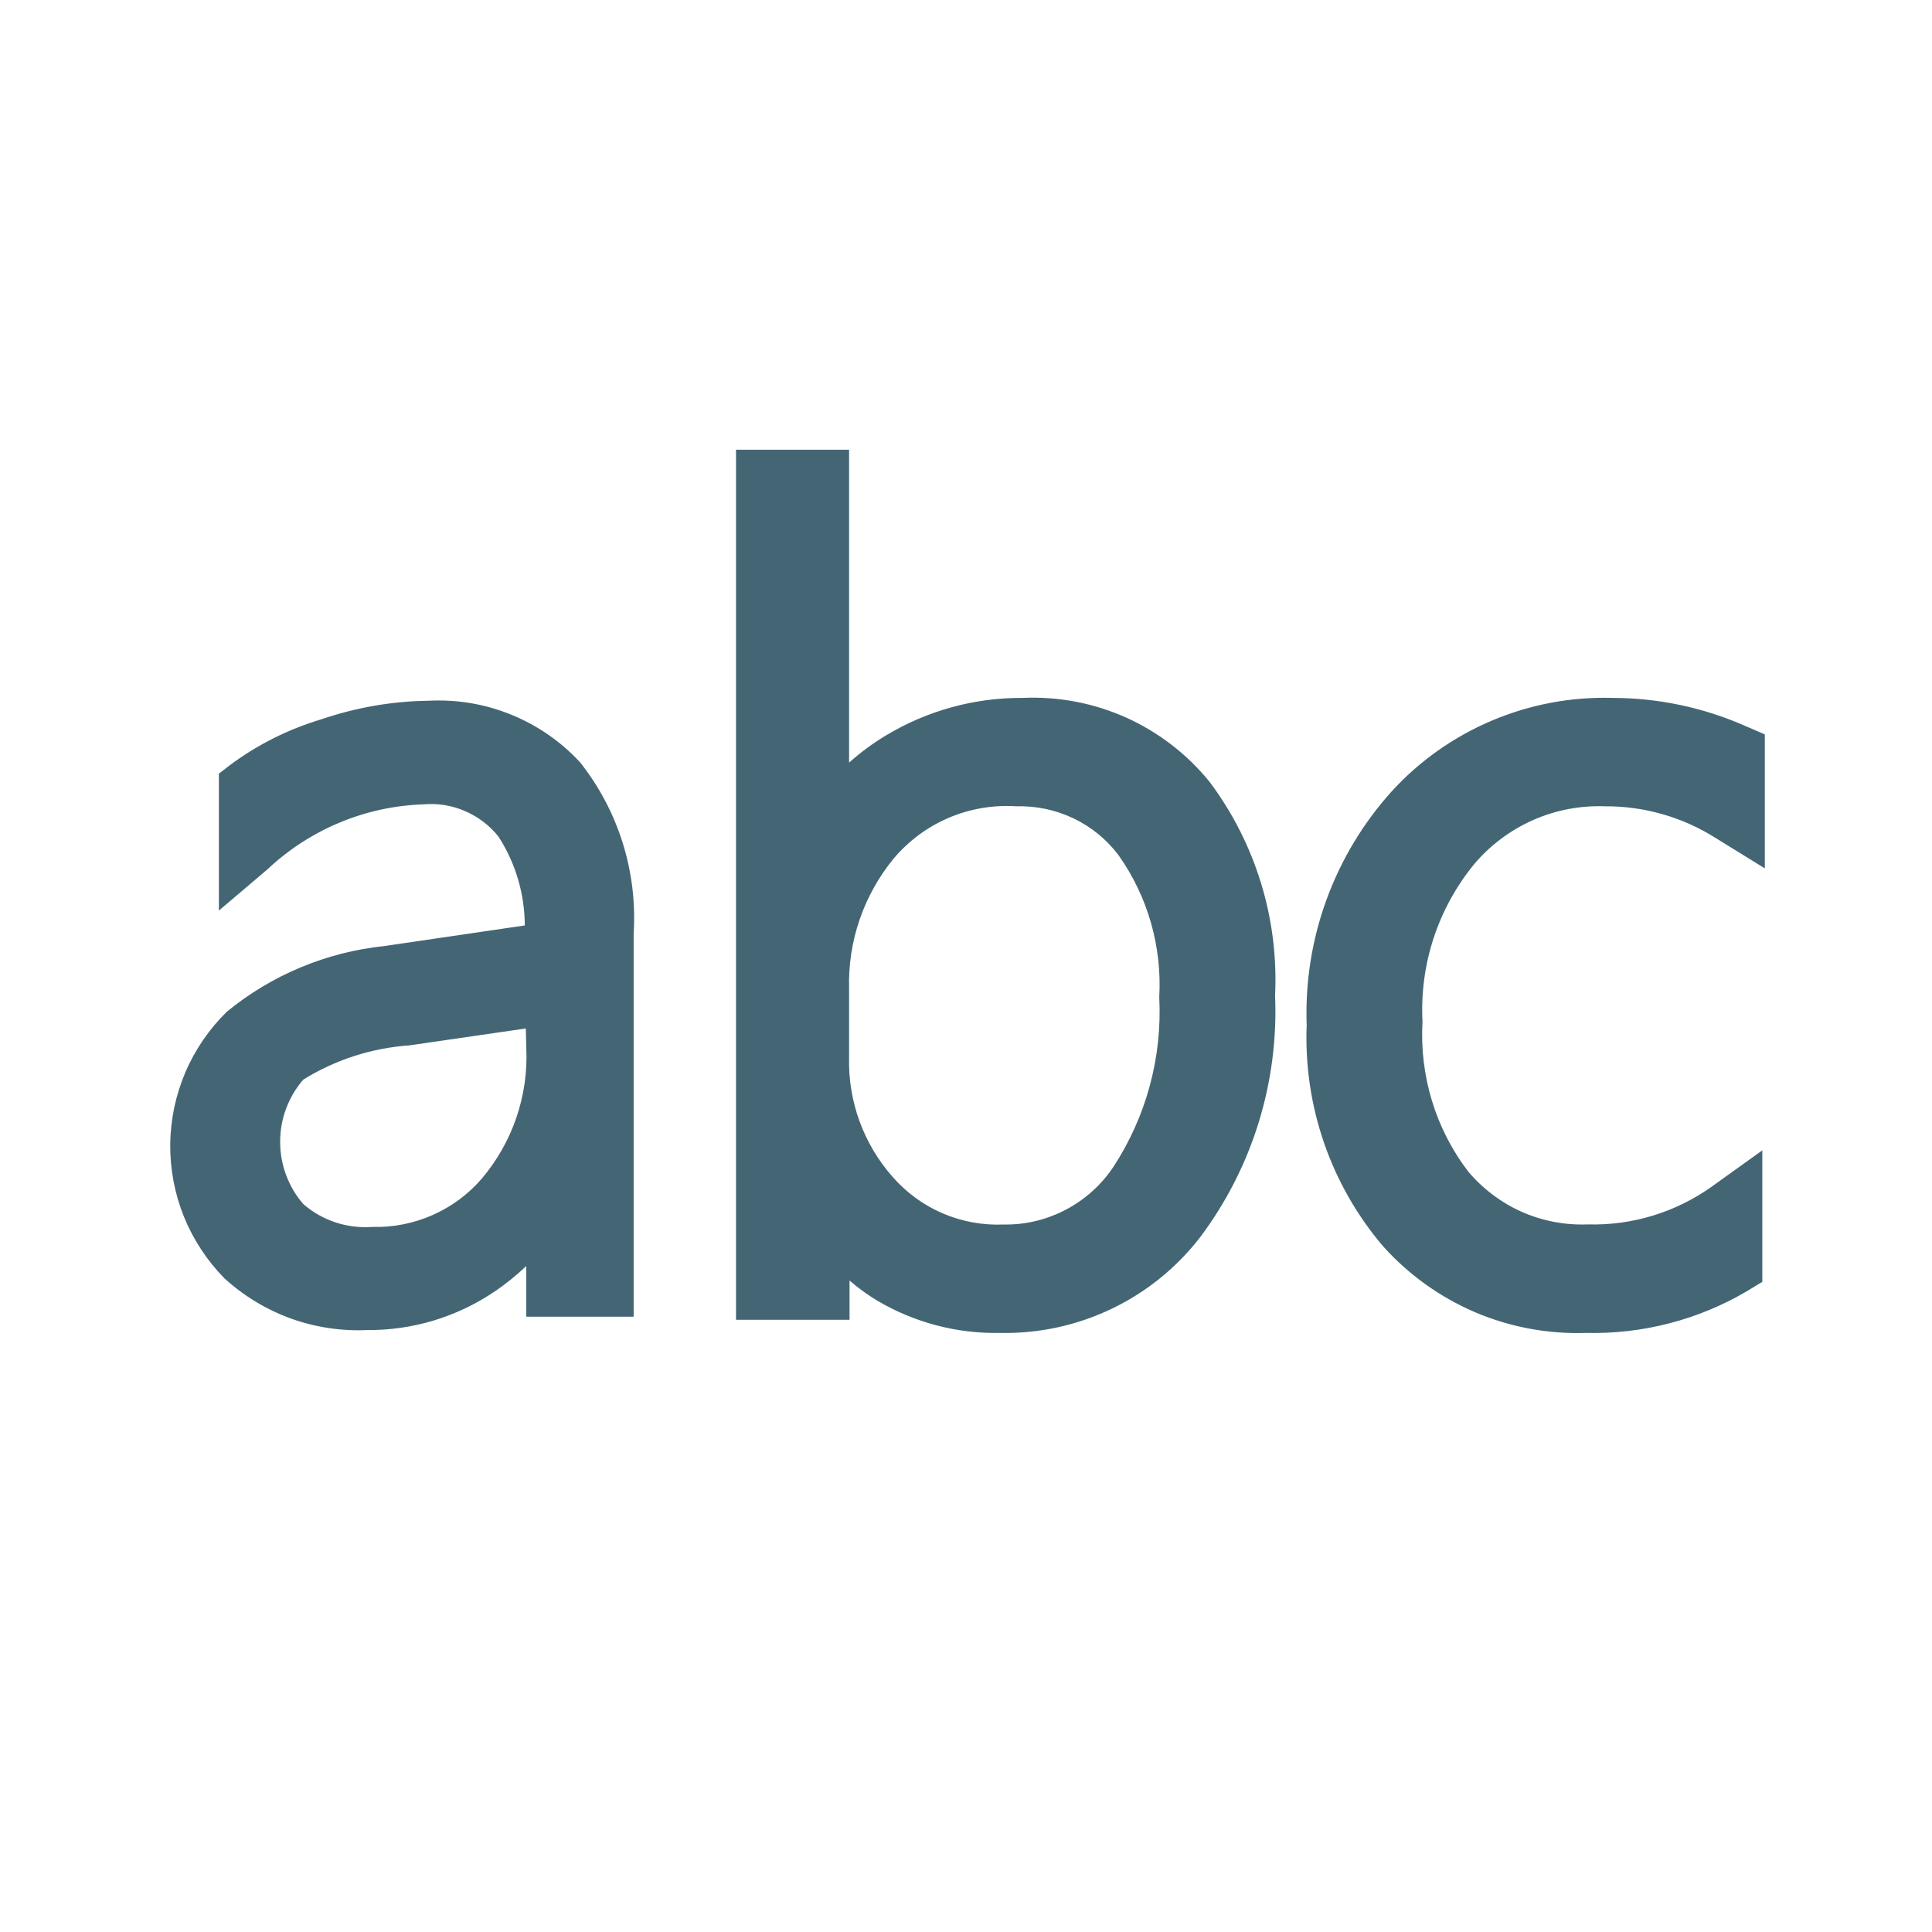 <svg width="24" height="24" version="1.1" xmlns="http://www.w3.org/2000/svg" xmlns:xlink="http://www.w3.org/1999/xlink" fill="#446674" viewBox="-0.466 -0.466 16.931 16.931" stroke-width="0"> <path fill="#446674" d="M7.223 10.933C7.549 11.125 7.922 11.223 8.3 11.215C8.638 11.222 8.973 11.149 9.277 11.003C9.582 10.857 9.848 10.641 10.054 10.373C10.509 9.765 10.74 9.019 10.708 8.26C10.741 7.586 10.537 6.922 10.132 6.383C9.936 6.142 9.686 5.95 9.402 5.822C9.118 5.695 8.809 5.636 8.498 5.65C8.075 5.647 7.66 5.761 7.298 5.979C7.183 6.048 7.075 6.128 6.975 6.217V3.475H5.984V11.1H6.979V10.756C7.055 10.822 7.137 10.881 7.223 10.933ZM7.85 6.7C8.036 6.621 8.238 6.587 8.44 6.6C8.613 6.595 8.784 6.631 8.94 6.705C9.096 6.779 9.232 6.89 9.336 7.028C9.593 7.391 9.718 7.83 9.693 8.273C9.72 8.797 9.58 9.317 9.293 9.757C9.188 9.915 9.045 10.045 8.878 10.133C8.71 10.222 8.523 10.268 8.333 10.265C8.149 10.273 7.966 10.24 7.797 10.168C7.628 10.096 7.478 9.986 7.357 9.848C7.102 9.56 6.965 9.185 6.975 8.8V8.2C6.963 7.783 7.103 7.377 7.368 7.055C7.499 6.901 7.664 6.779 7.85 6.7ZM3.289 5.675C2.97 5.679 2.654 5.734 2.352 5.837C2.064 5.923 1.793 6.058 1.552 6.237L1.452 6.314V7.514L1.875 7.155C2.246 6.805 2.731 6.601 3.241 6.583C3.366 6.572 3.492 6.591 3.607 6.641C3.722 6.69 3.824 6.767 3.902 6.865C4.052 7.097 4.132 7.368 4.133 7.644L2.9 7.825C2.394 7.878 1.915 8.078 1.522 8.4C1.367 8.552 1.243 8.733 1.158 8.932C1.073 9.132 1.028 9.346 1.026 9.563C1.024 9.78 1.065 9.996 1.146 10.197C1.228 10.398 1.348 10.581 1.5 10.736C1.669 10.89 1.866 11.01 2.081 11.088C2.296 11.166 2.525 11.2 2.753 11.19C3.147 11.193 3.533 11.077 3.86 10.858C3.962 10.79 4.057 10.713 4.146 10.629V11.073H5.087V7.715C5.121 7.174 4.954 6.64 4.618 6.215C4.45 6.033 4.243 5.89 4.014 5.797C3.784 5.703 3.537 5.662 3.289 5.675ZM4.146 8.716C4.166 9.134 4.026 9.545 3.755 9.864C3.637 10.001 3.49 10.109 3.325 10.182C3.16 10.255 2.98 10.291 2.8 10.286C2.69 10.294 2.58 10.281 2.476 10.247C2.372 10.213 2.275 10.158 2.192 10.086C2.061 9.935 1.989 9.741 1.989 9.54C1.989 9.34 2.061 9.146 2.192 8.995C2.473 8.821 2.792 8.718 3.122 8.695L4.142 8.547L4.146 8.716ZM12.459 11.033C12.766 11.164 13.098 11.226 13.432 11.215C13.927 11.227 14.415 11.101 14.842 10.85L14.965 10.775L14.978 10.768V9.615L14.532 9.935C14.216 10.159 13.836 10.275 13.448 10.264C13.25 10.272 13.052 10.234 12.87 10.154C12.689 10.073 12.528 9.952 12.4 9.8C12.114 9.425 11.973 8.959 12 8.488C11.974 7.987 12.135 7.495 12.453 7.107C12.593 6.941 12.77 6.809 12.968 6.721C13.167 6.633 13.383 6.592 13.6 6.6C13.944 6.598 14.281 6.695 14.571 6.879L15 7.144V5.97L14.831 5.897C14.463 5.734 14.064 5.65 13.661 5.65C13.3 5.64 12.941 5.708 12.608 5.849C12.275 5.99 11.976 6.2 11.732 6.467C11.226 7.027 10.958 7.762 10.985 8.516C10.957 9.223 11.195 9.916 11.654 10.455C11.877 10.704 12.152 10.901 12.459 11.033Z" clip-rule="evenodd" fill-rule="evenodd" stroke-width="0"></path></svg>